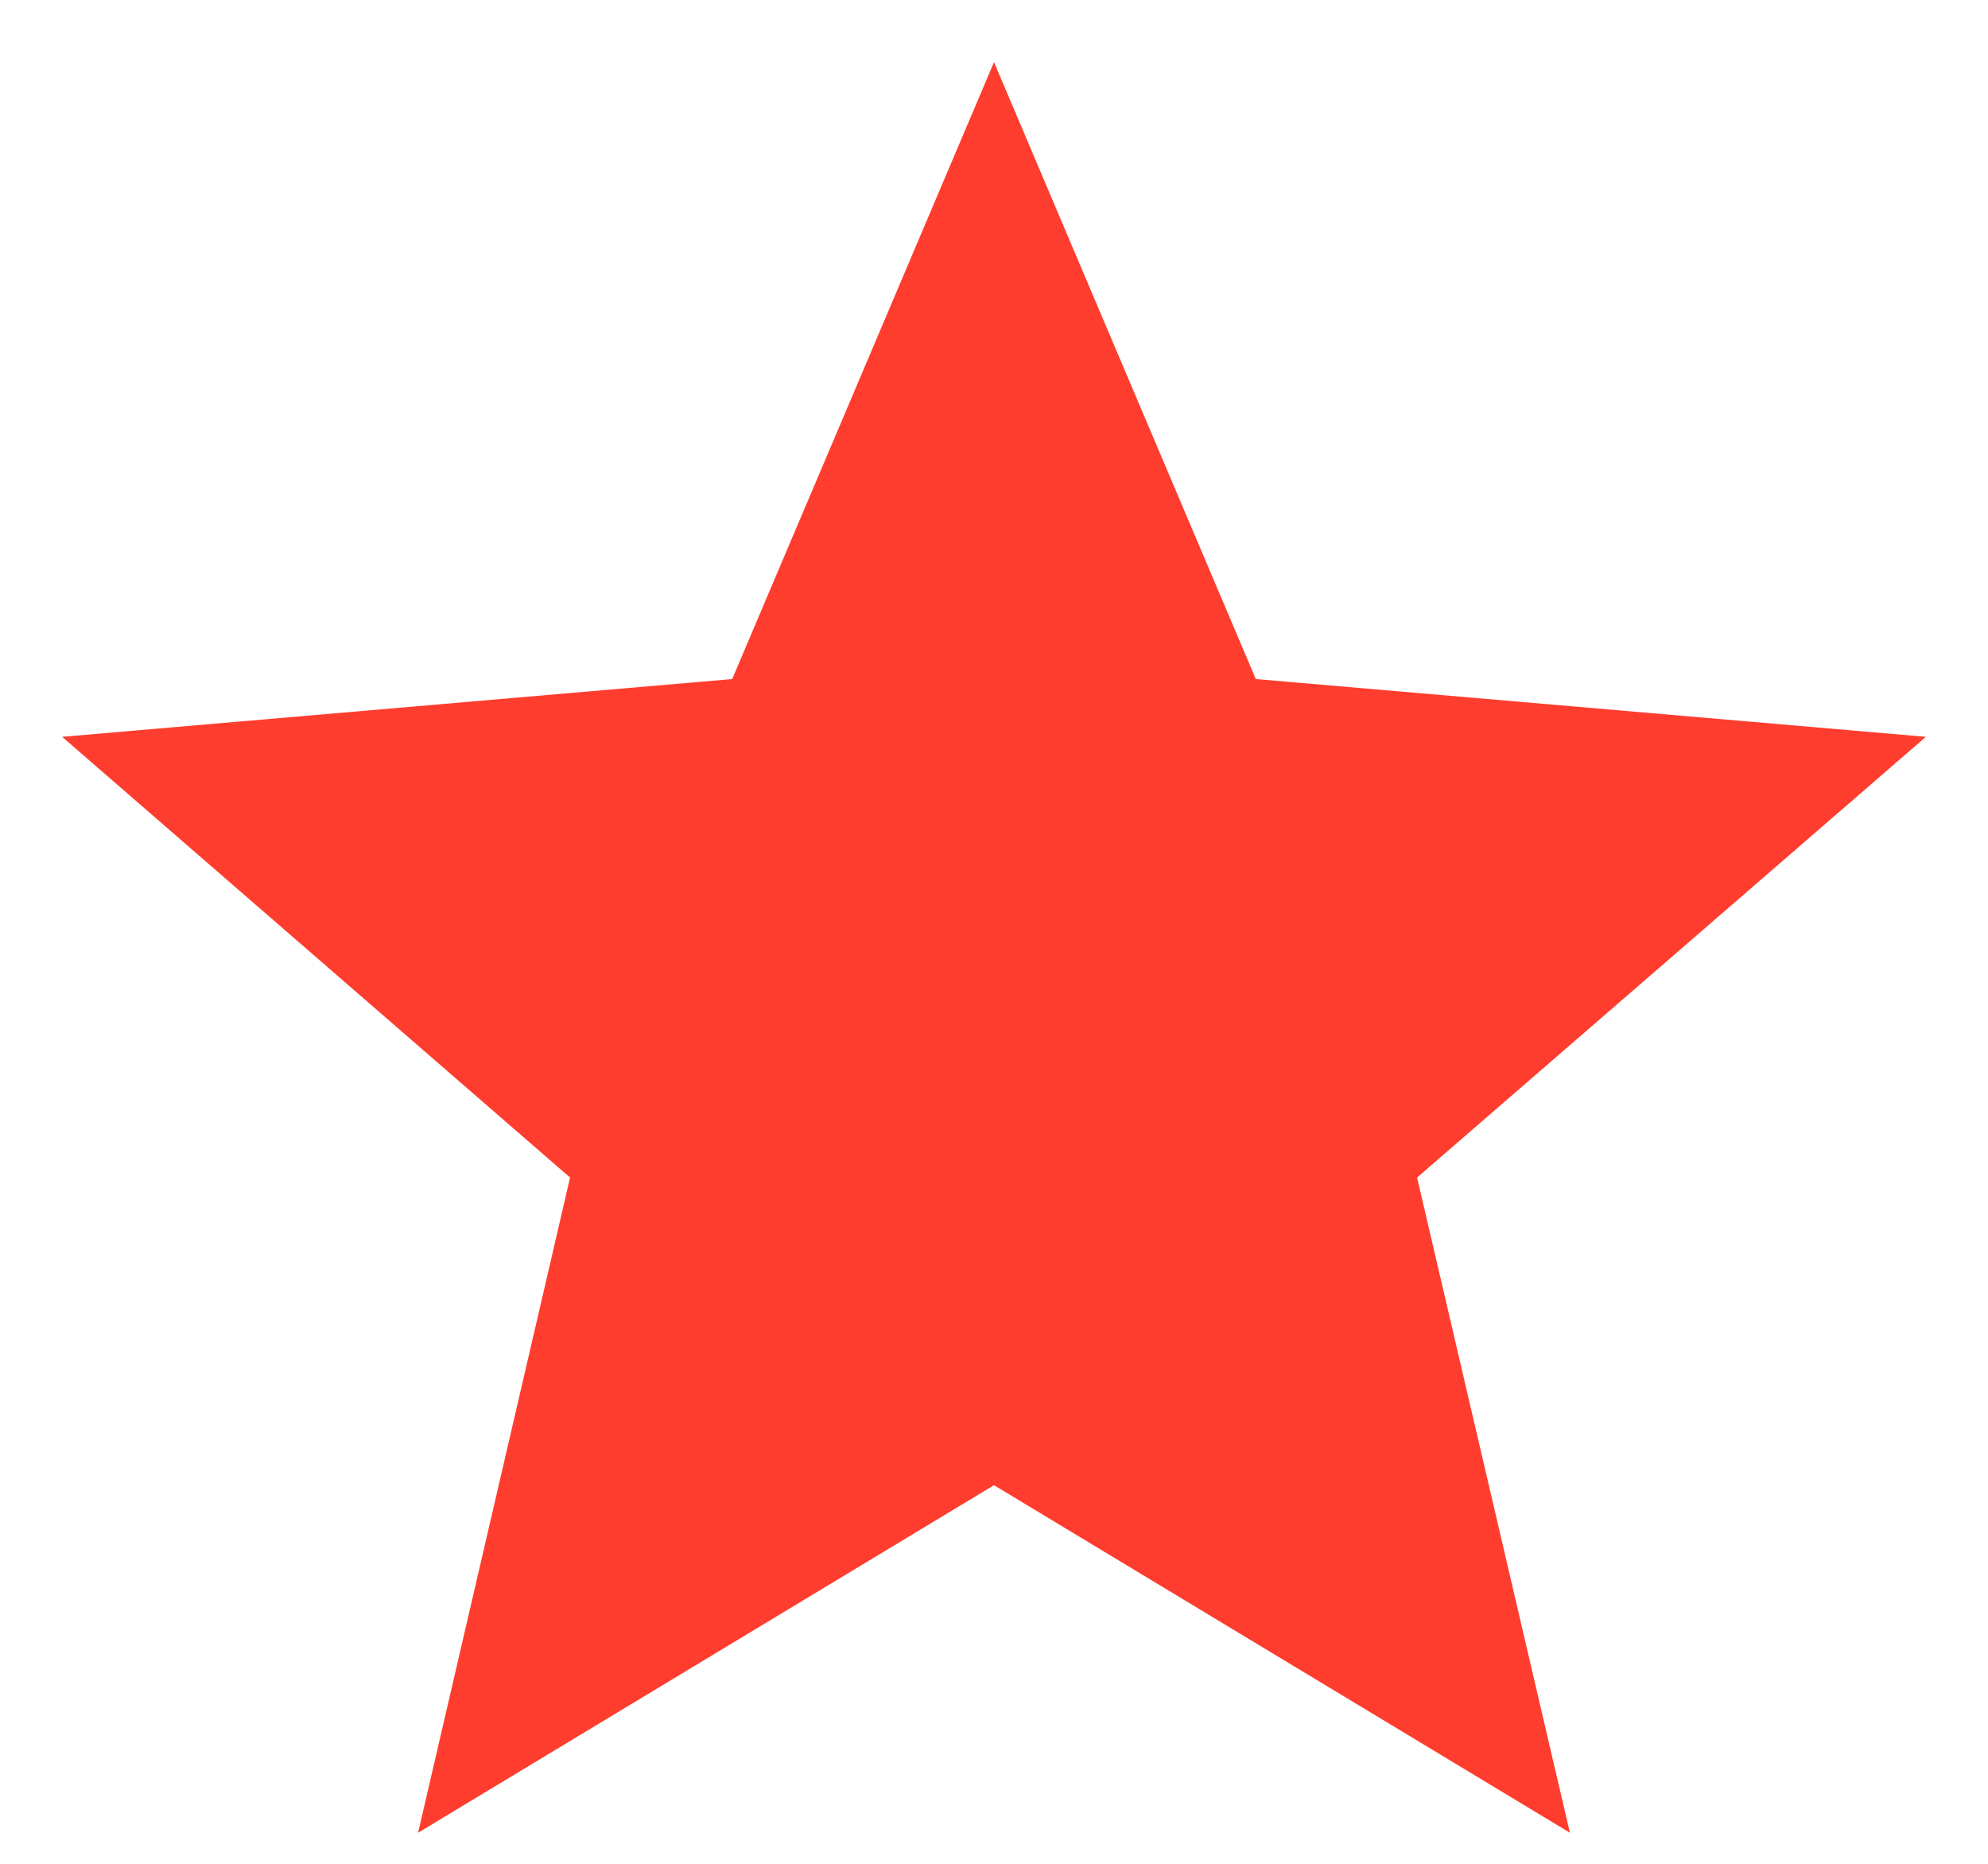<svg width="16" height="15" viewBox="0 0 16 15" fill="none" xmlns="http://www.w3.org/2000/svg">
<path d="M8 11.953L12.635 14.75L11.405 9.477L15.5 5.93L10.107 5.465L8 0.5L5.893 5.465L0.5 5.93L4.588 9.477L3.365 14.75L8 11.953Z" fill="#FF3D2E"/>
</svg>
